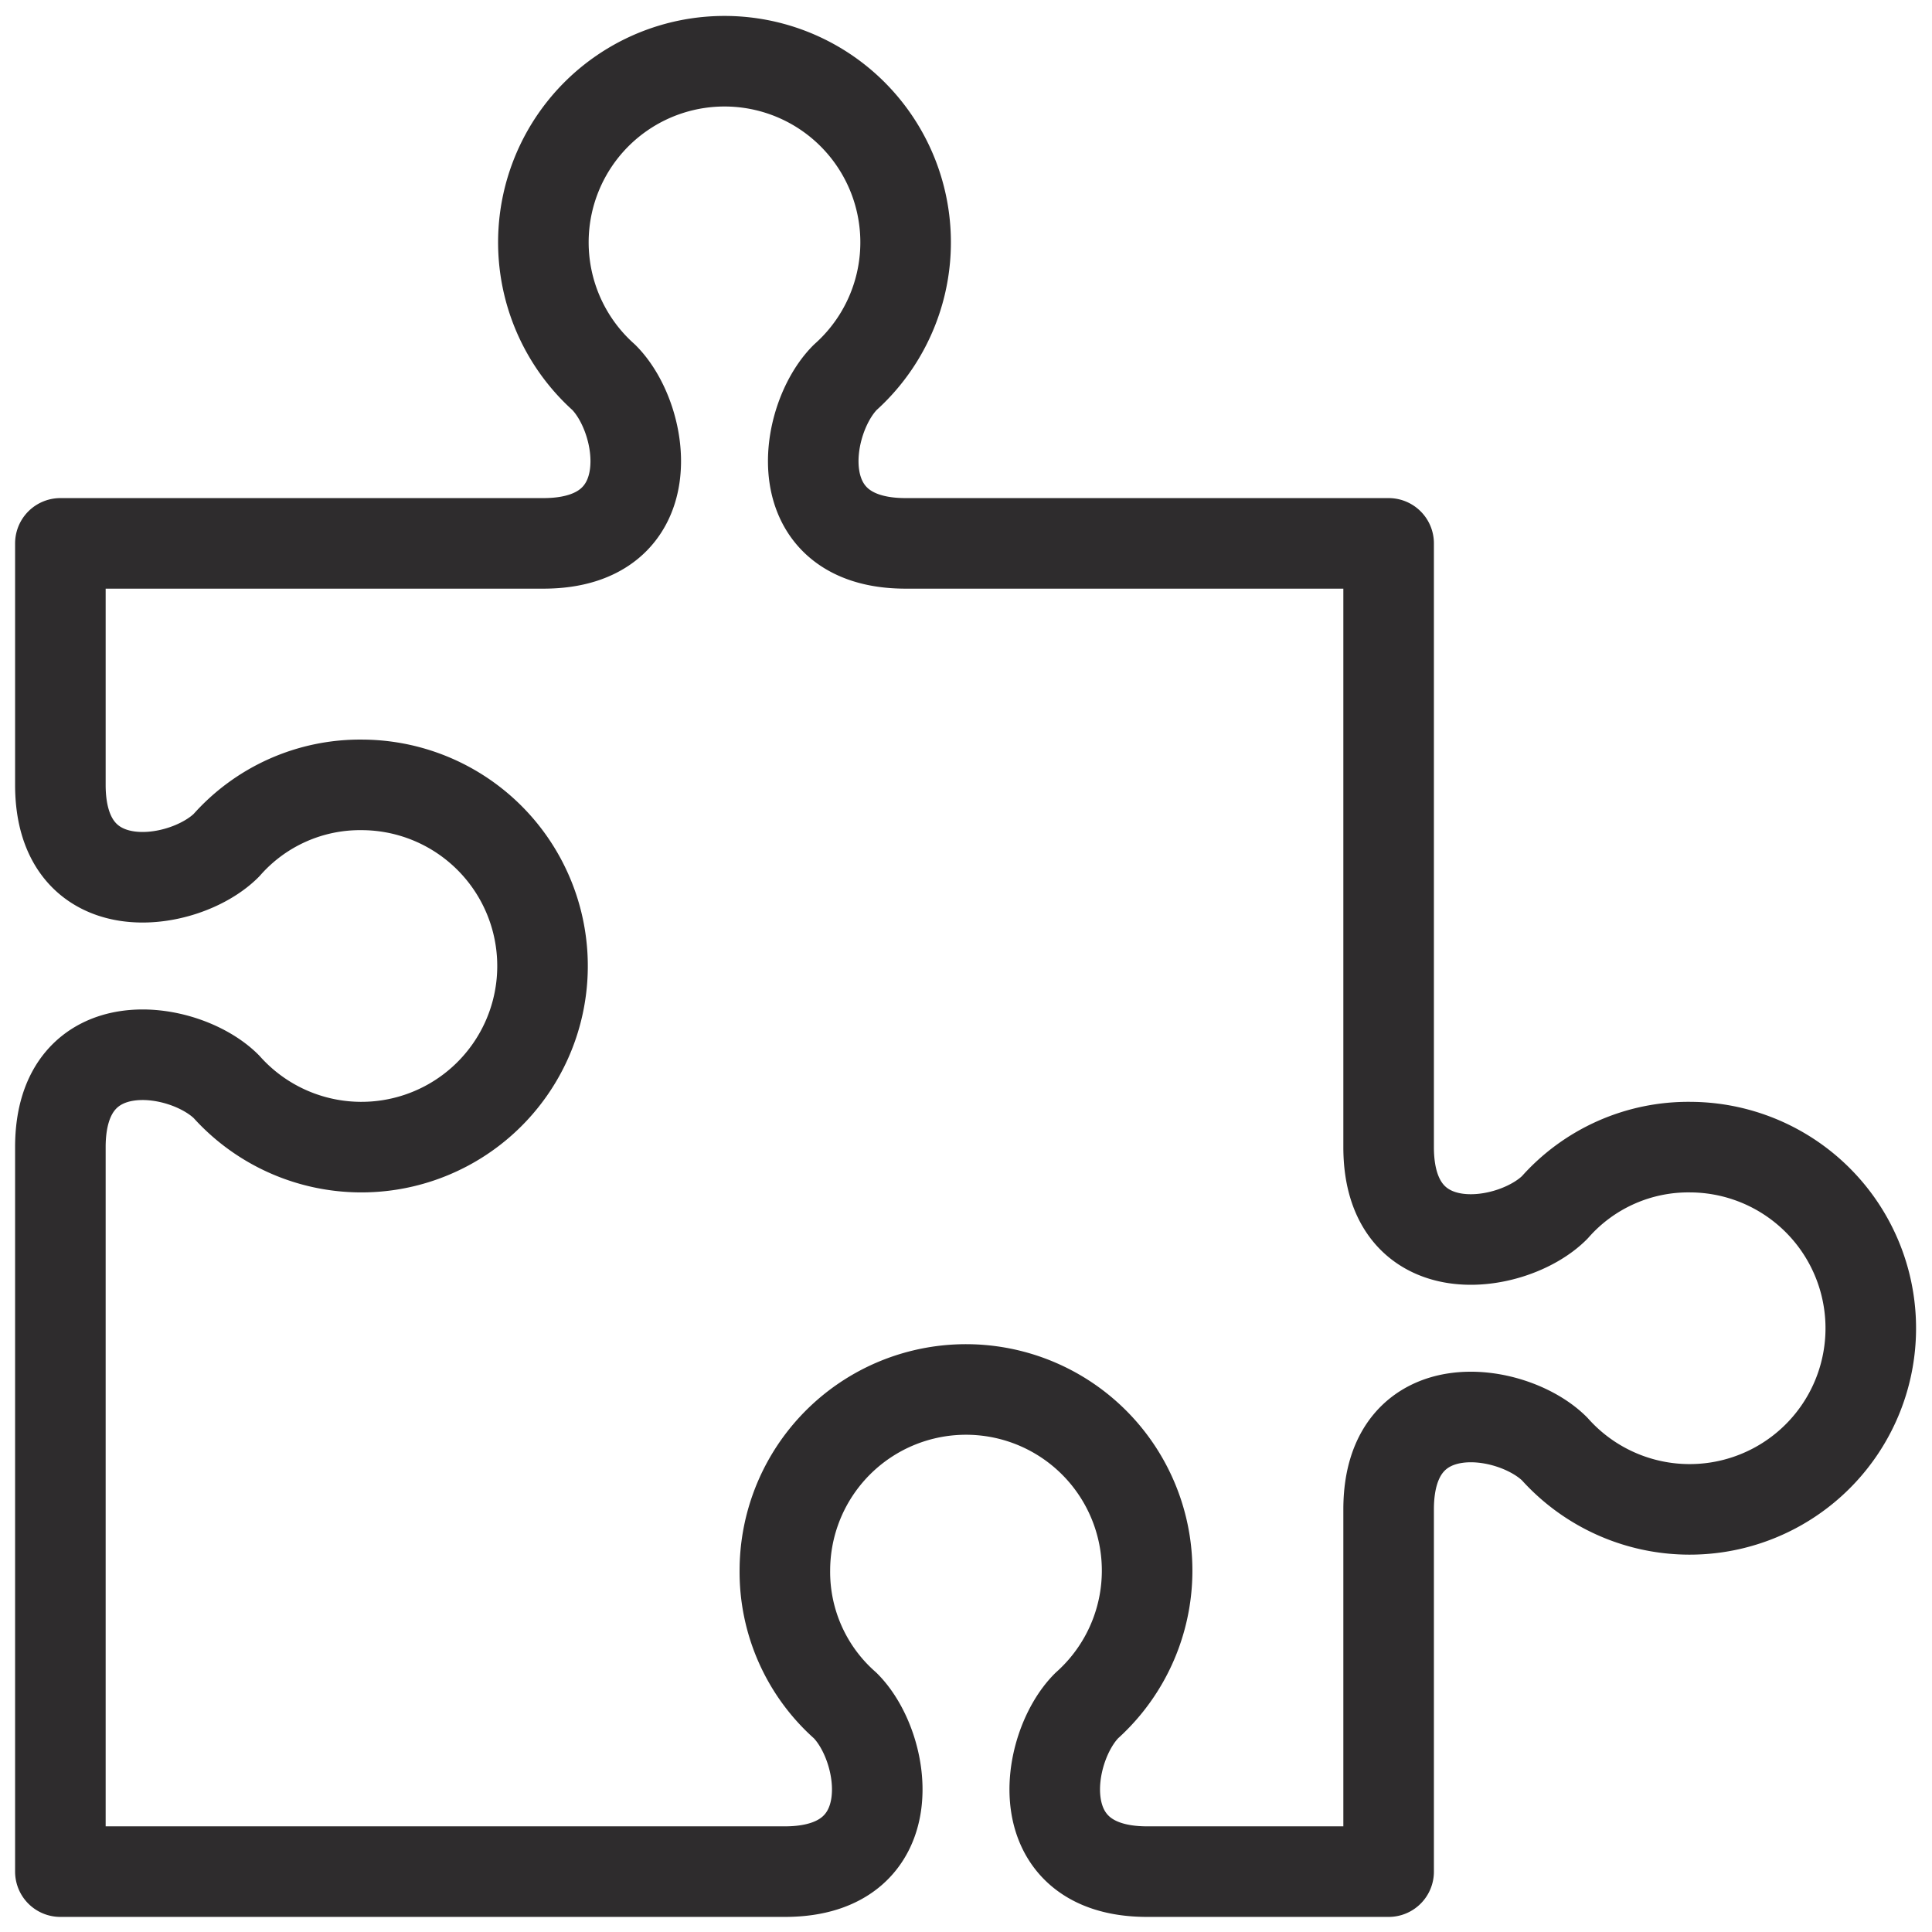 <svg viewBox="0 0 64 64" xmlns="http://www.w3.org/2000/svg"><path d="m56 38a5.9 5.9 0 0 0 -4.5 2c-1.4 1.4-5.5 2-5.5-2v-20h-16c-4 0-3.4-4.1-2-5.5a6 6 0 1 0 -8 0c1.4 1.4 2 5.5-2 5.5h-16v8c0 4 4.1 3.4 5.5 2a5.9 5.9 0 0 1 4.5-2 6 6 0 1 1 -4.5 10c-1.4-1.4-5.5-2-5.5 2v24h24c4 0 3.4-4.1 2-5.5a5.9 5.9 0 0 1 -2-4.5 6 6 0 1 1 10 4.5c-1.4 1.4-2 5.5 2 5.5h8v-12c0-4 4.1-3.4 5.5-2a6 6 0 1 0 4.5-10z" fill="none" stroke="#2e2c2d" stroke-linecap="round" stroke-linejoin="round" stroke-width="3"/></svg>